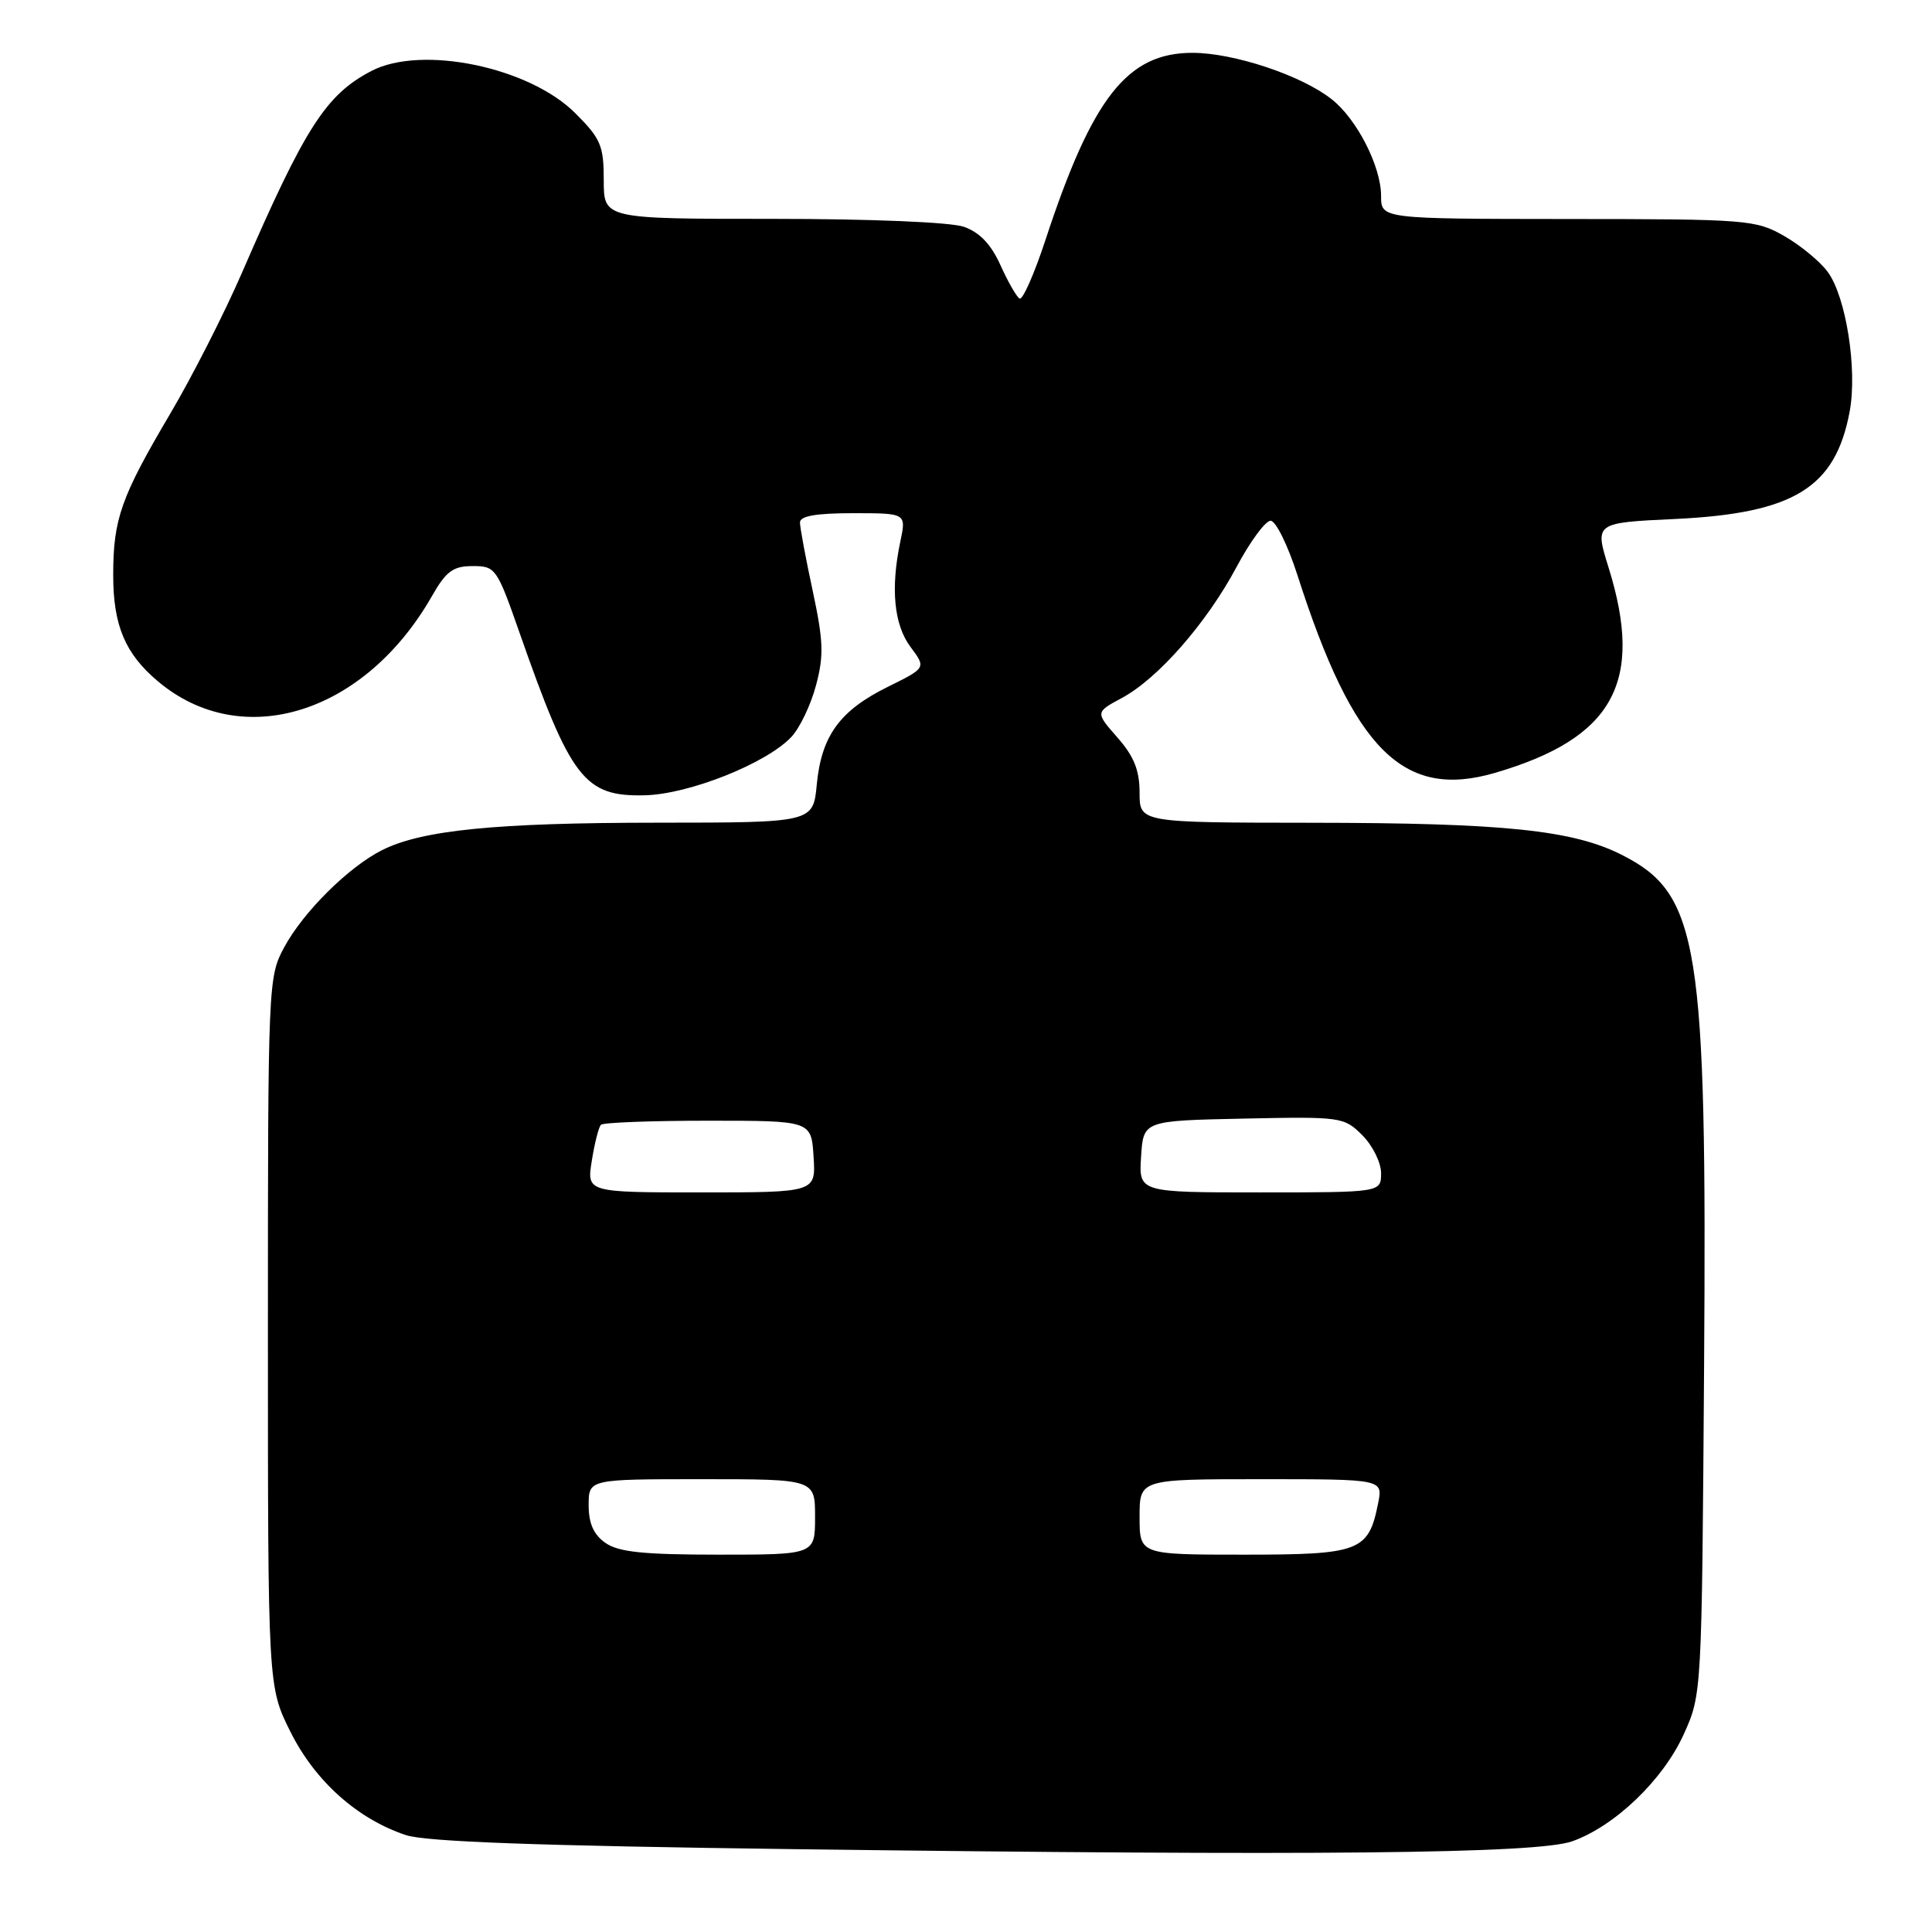 <?xml version="1.0" encoding="UTF-8" standalone="no"?>
<!DOCTYPE svg PUBLIC "-//W3C//DTD SVG 1.1//EN" "http://www.w3.org/Graphics/SVG/1.1/DTD/svg11.dtd" >
<svg xmlns="http://www.w3.org/2000/svg" xmlns:xlink="http://www.w3.org/1999/xlink" version="1.1" viewBox="0 0 256 256">
 <g >
 <path fill="currentColor"
d=" M 208.33 243.98 C 213.99 241.97 220.38 235.83 223.11 229.79 C 225.50 224.51 225.50 224.41 225.80 181.05 C 226.19 125.04 225.14 118.49 214.97 113.31 C 208.47 109.99 199.32 109.04 173.75 109.02 C 151.00 109.00 151.00 109.00 151.00 105.03 C 151.00 102.07 150.26 100.22 148.07 97.73 C 145.13 94.38 145.13 94.38 148.66 92.48 C 153.45 89.91 159.91 82.52 163.86 75.11 C 165.65 71.75 167.68 69.00 168.36 69.00 C 169.05 69.00 170.65 72.26 171.93 76.25 C 179.35 99.37 185.93 105.96 198.09 102.41 C 213.77 97.83 217.88 90.42 213.15 75.22 C 211.29 69.27 211.29 69.27 221.93 68.77 C 237.71 68.02 243.20 64.64 245.09 54.53 C 246.13 48.96 244.61 39.30 242.17 36.01 C 241.15 34.63 238.55 32.49 236.41 31.27 C 232.66 29.12 231.51 29.03 207.75 29.02 C 183.00 29.00 183.00 29.00 183.00 25.96 C 183.00 22.05 179.79 15.76 176.44 13.14 C 172.44 9.98 163.47 7.00 158.00 7.00 C 149.38 7.00 144.74 12.91 138.54 31.76 C 137.05 36.30 135.50 39.81 135.09 39.56 C 134.68 39.30 133.54 37.30 132.55 35.10 C 131.31 32.36 129.80 30.78 127.72 30.05 C 125.96 29.44 115.43 29.00 102.35 29.00 C 80.00 29.00 80.00 29.00 80.00 23.88 C 80.00 19.30 79.61 18.37 76.22 14.99 C 70.11 8.88 55.85 5.93 49.20 9.41 C 43.18 12.56 40.43 16.84 32.04 36.19 C 29.72 41.53 25.46 49.90 22.56 54.81 C 16.03 65.87 15.00 68.77 15.00 76.20 C 15.00 82.88 16.58 86.63 20.94 90.29 C 32.07 99.66 48.31 94.60 57.22 79.01 C 59.11 75.69 60.03 75.01 62.62 75.01 C 65.65 75.00 65.84 75.27 68.81 83.75 C 75.64 103.26 77.42 105.57 85.45 105.38 C 91.31 105.24 101.57 101.15 104.86 97.65 C 105.97 96.47 107.44 93.40 108.12 90.83 C 109.18 86.88 109.11 84.94 107.69 78.30 C 106.76 73.99 106.00 69.90 106.00 69.23 C 106.00 68.37 108.15 68.00 113.05 68.00 C 120.09 68.00 120.09 68.00 119.30 71.75 C 117.99 77.97 118.45 82.79 120.66 85.74 C 122.72 88.50 122.72 88.50 117.66 91.00 C 111.29 94.14 108.85 97.48 108.23 103.93 C 107.75 109.00 107.75 109.00 87.12 109.01 C 65.68 109.02 55.91 109.99 50.62 112.65 C 46.19 114.88 40.20 120.82 37.67 125.50 C 35.53 129.44 35.50 130.20 35.50 176.50 C 35.50 223.50 35.50 223.50 38.50 229.50 C 41.75 236.01 47.37 241.03 53.78 243.16 C 56.41 244.04 71.37 244.58 105.00 245.02 C 174.52 245.92 203.69 245.63 208.33 243.98 Z  M 80.22 204.44 C 78.66 203.35 78.00 201.87 78.00 199.44 C 78.00 196.00 78.00 196.00 93.00 196.00 C 108.00 196.00 108.00 196.00 108.00 201.00 C 108.00 206.00 108.00 206.00 95.22 206.00 C 85.28 206.00 81.95 205.66 80.22 204.44 Z  M 151.00 201.00 C 151.00 196.00 151.00 196.00 167.12 196.00 C 183.25 196.00 183.25 196.00 182.61 199.18 C 181.34 205.57 180.21 206.00 164.85 206.00 C 151.00 206.00 151.00 206.00 151.00 201.00 Z  M 78.42 153.79 C 78.79 151.47 79.33 149.33 79.63 149.04 C 79.92 148.74 86.31 148.50 93.83 148.50 C 107.50 148.50 107.50 148.50 107.80 153.25 C 108.11 158.00 108.11 158.00 92.93 158.00 C 77.74 158.00 77.74 158.00 78.42 153.79 Z  M 151.20 153.25 C 151.50 148.50 151.50 148.50 164.77 148.22 C 177.73 147.95 178.09 148.00 180.52 150.43 C 181.88 151.79 183.00 154.05 183.00 155.45 C 183.00 158.00 183.00 158.00 166.95 158.00 C 150.89 158.00 150.89 158.00 151.20 153.25 Z "/>
</g>
</svg>